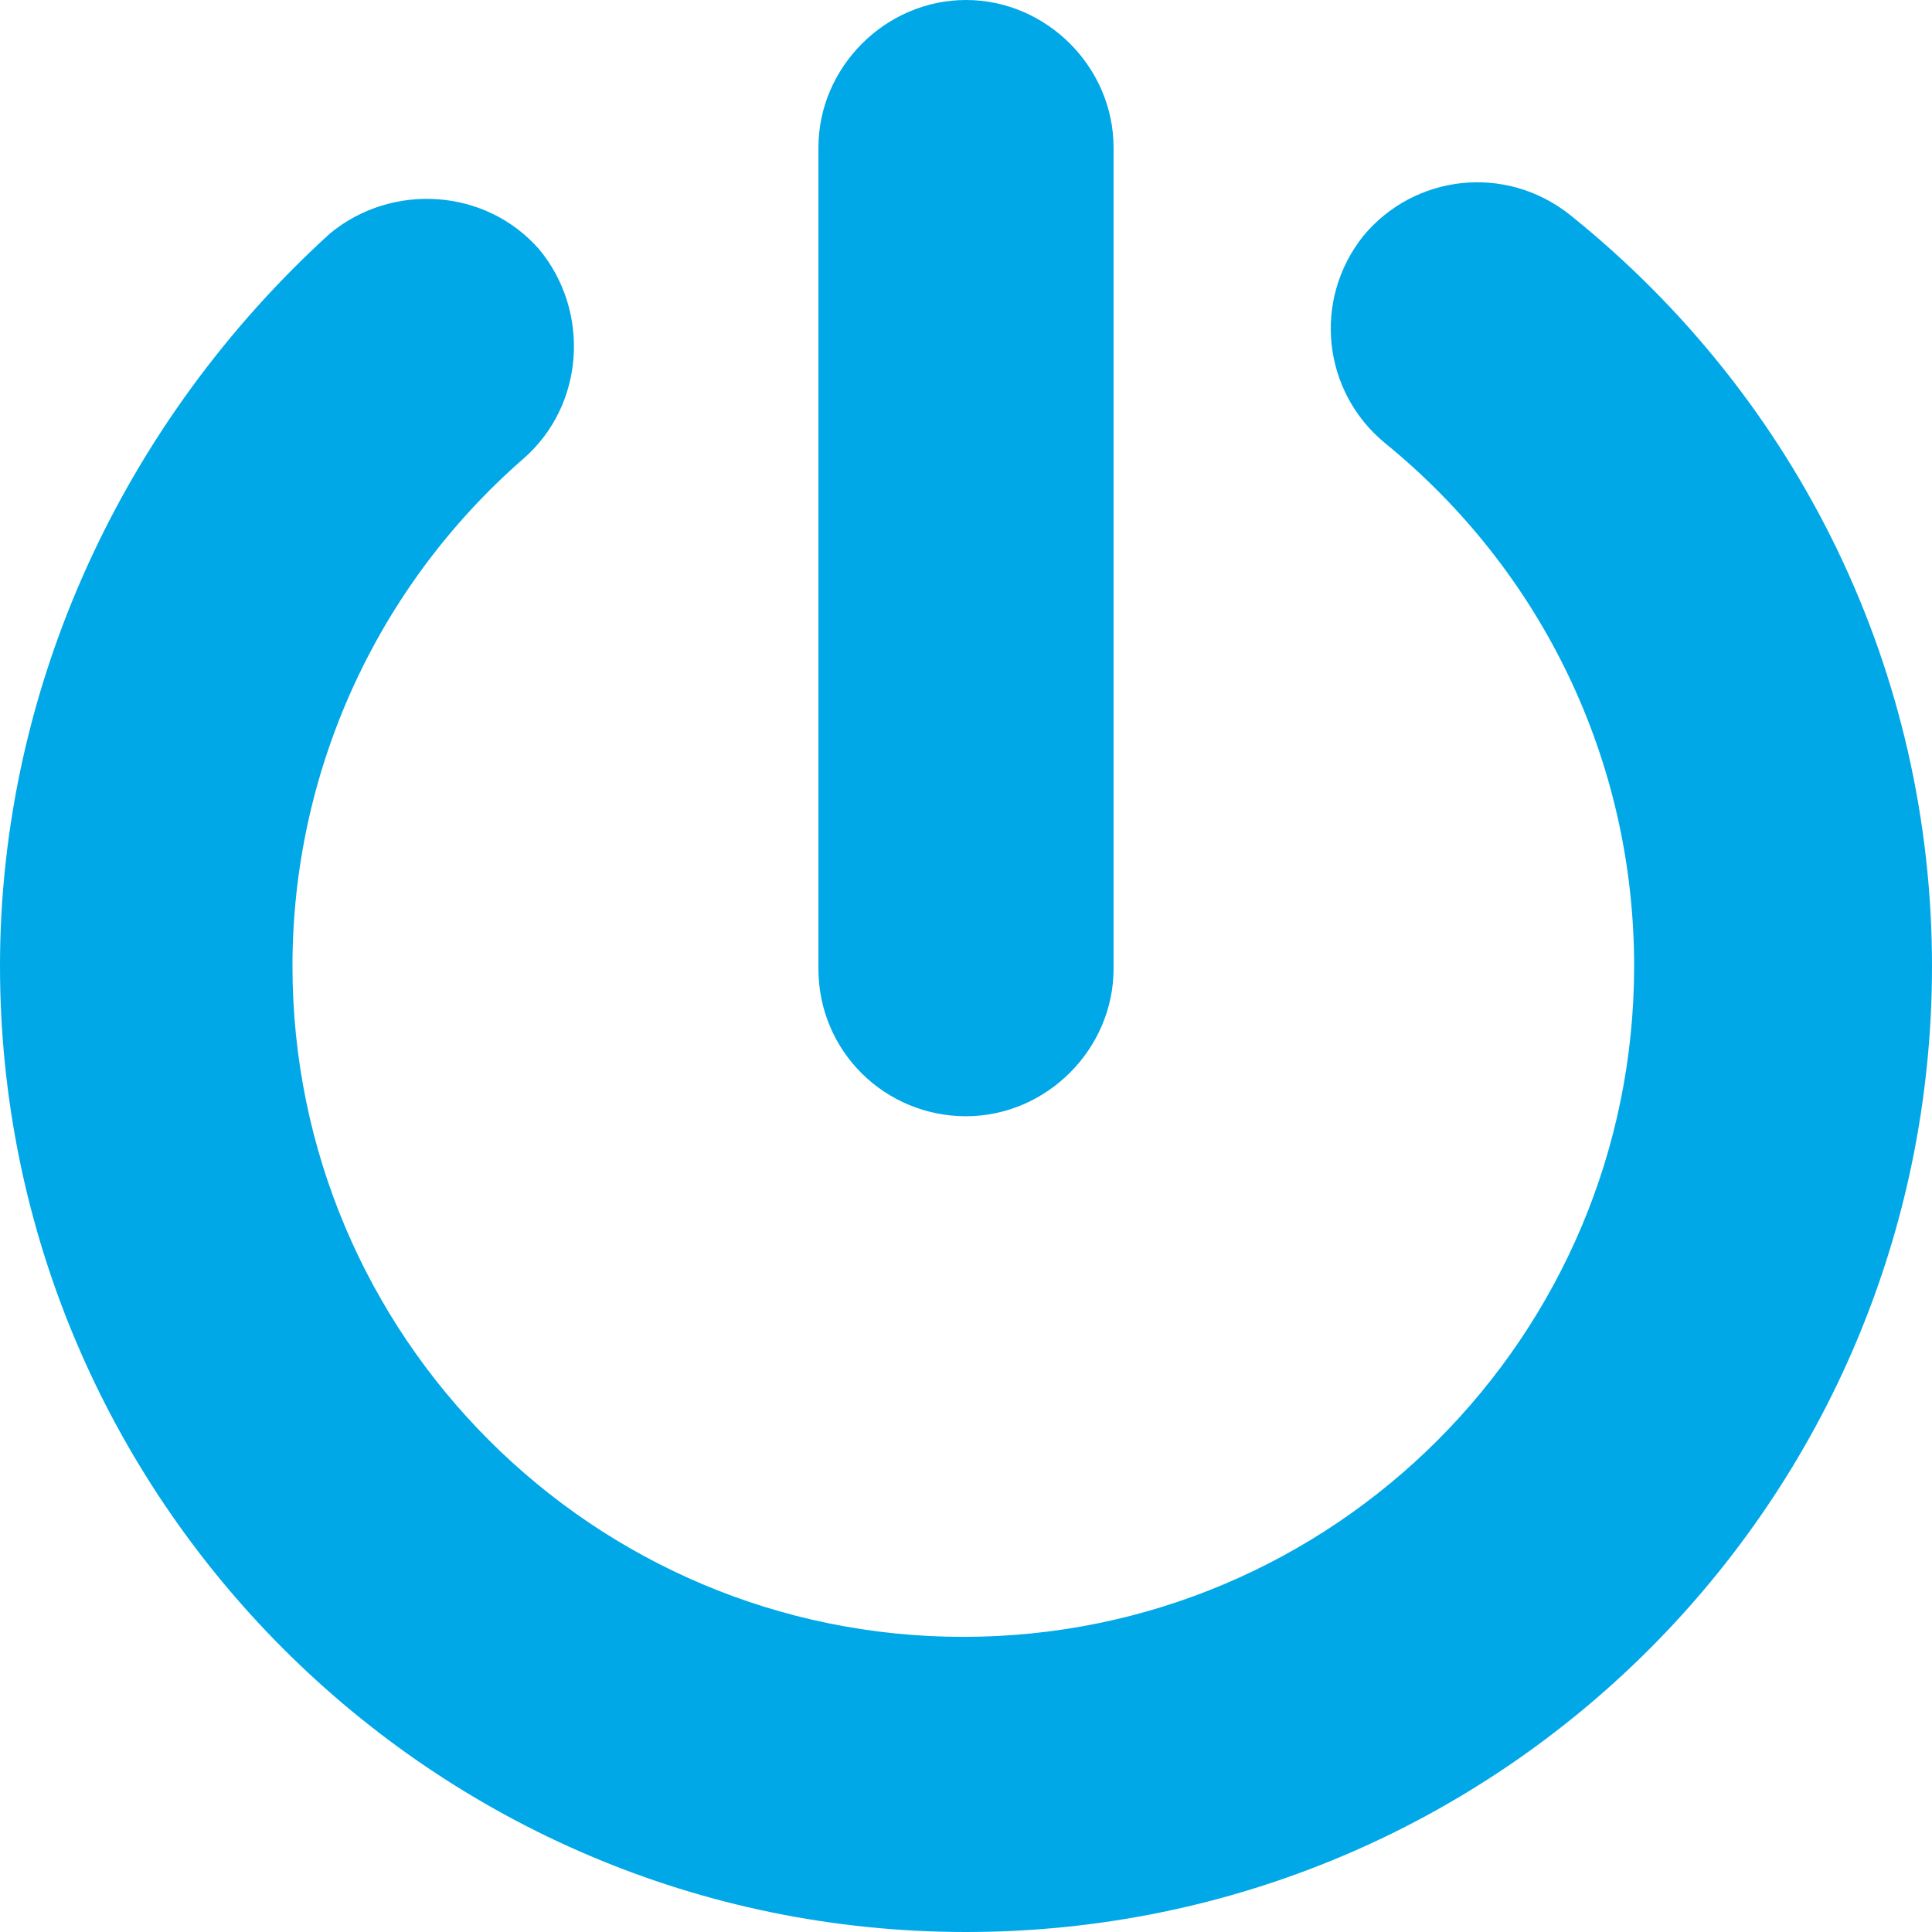 <?xml version="1.0" encoding="UTF-8"?>
<svg width="34px" height="34px" viewBox="0 0 34 34" version="1.1" xmlns="http://www.w3.org/2000/svg" xmlns:xlink="http://www.w3.org/1999/xlink">
    <title>PowerON</title>
    <g stroke="none" stroke-width="1" fill="none" fill-rule="evenodd">
        <path id="PowerON" fill="#00A8E8" fill-rule="nonzero" d="M23.989,4.156 C24.886,3.069 26.492,2.881 27.625,3.778 C31.686,7.036 34,11.853 34,17 C34,26.397 26.397,34 17,34 C7.603,34 0,26.35 0,17 C0,12.089 2.172,7.414 5.808,4.108 C6.894,3.211 8.547,3.306 9.492,4.392 C10.389,5.478 10.294,7.131 9.208,8.075 C6.611,10.342 5.147,13.6 5.147,17 C5.147,23.517 10.436,28.806 16.953,28.806 C23.469,28.806 28.758,23.517 28.758,17 C28.758,13.411 27.153,10.058 24.367,7.792 C23.281,6.894 23.092,5.289 23.989,4.156 Z M17,0 C18.417,0 19.597,1.181 19.597,2.597 L19.597,2.597 L19.597,17.047 C19.597,18.464 18.417,19.644 17,19.644 C15.583,19.644 14.403,18.511 14.403,17.047 L14.403,17.047 L14.403,2.597 C14.403,1.181 15.583,0 17,0 Z"></path>
    </g>
</svg>
